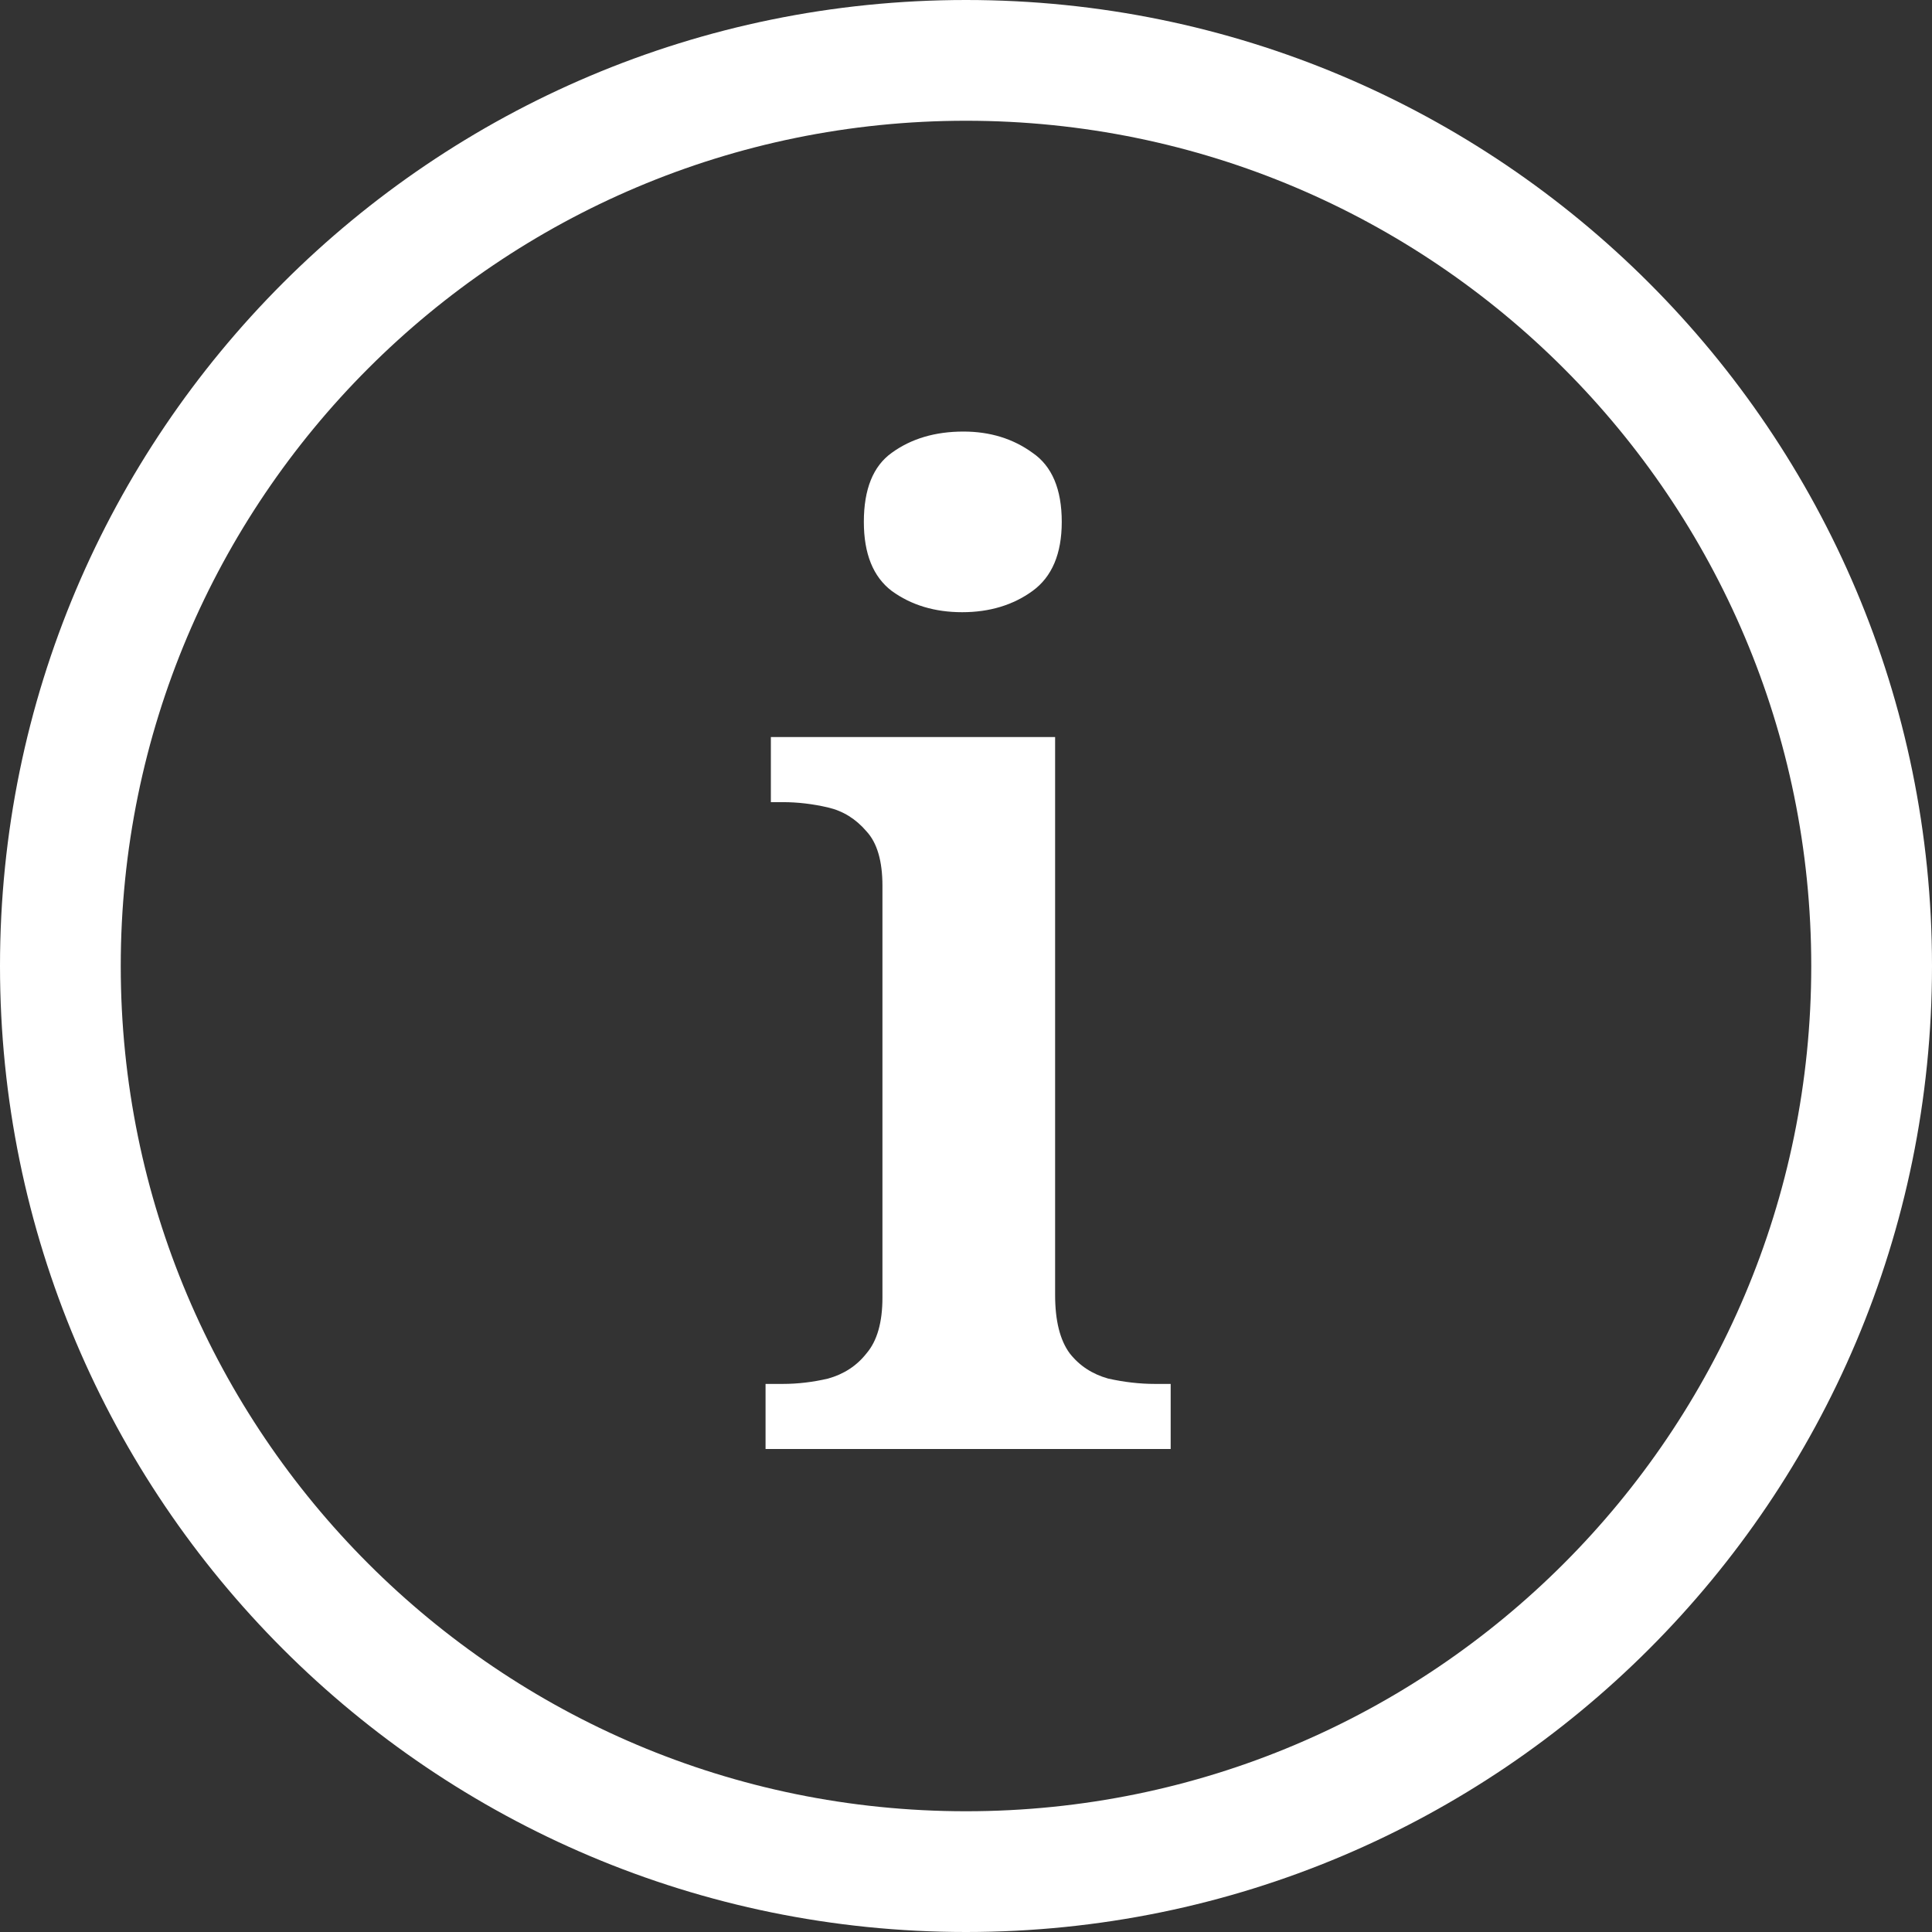 <svg width="16" height="16" viewBox="0 0 16 16" fill="none" xmlns="http://www.w3.org/2000/svg">
<rect x="0" y="0" width="16" height="16" fill="#333333" stroke="none"/>
<path d="M6.34 11.461V12H9.695V11.461H9.563C9.438 11.461 9.31 11.446 9.178 11.417C9.046 11.38 8.94 11.311 8.859 11.208C8.778 11.098 8.738 10.937 8.738 10.724V6.104H6.384V6.643H6.483C6.608 6.643 6.732 6.658 6.857 6.687C6.982 6.716 7.088 6.782 7.176 6.885C7.264 6.98 7.308 7.131 7.308 7.336V10.746C7.308 10.951 7.264 11.105 7.176 11.208C7.095 11.311 6.989 11.38 6.857 11.417C6.732 11.446 6.608 11.461 6.483 11.461H6.34Z" fill="#FFFFFF"/>
<path d="M7.385 4.894C7.546 5.011 7.741 5.07 7.968 5.07C8.195 5.07 8.39 5.011 8.551 4.894C8.712 4.777 8.793 4.586 8.793 4.322C8.793 4.051 8.712 3.86 8.551 3.75C8.39 3.633 8.199 3.574 7.979 3.574C7.744 3.574 7.546 3.633 7.385 3.75C7.231 3.86 7.154 4.051 7.154 4.322C7.154 4.586 7.231 4.777 7.385 4.894Z" fill="#FFFFFF"/>
<path fill-rule="evenodd" clip-rule="evenodd" d="M16 8C16 12.418 12.418 16 8 16C3.582 16 0 12.418 0 8C0 3.582 3.582 0 8 0C12.418 0 16 3.582 16 8ZM15 8C15 11.866 11.866 15 8 15C4.134 15 1 11.866 1 8C1 4.134 4.134 1 8 1C11.866 1 15 4.134 15 8Z" fill="#FFFFFF"/>
</svg>
